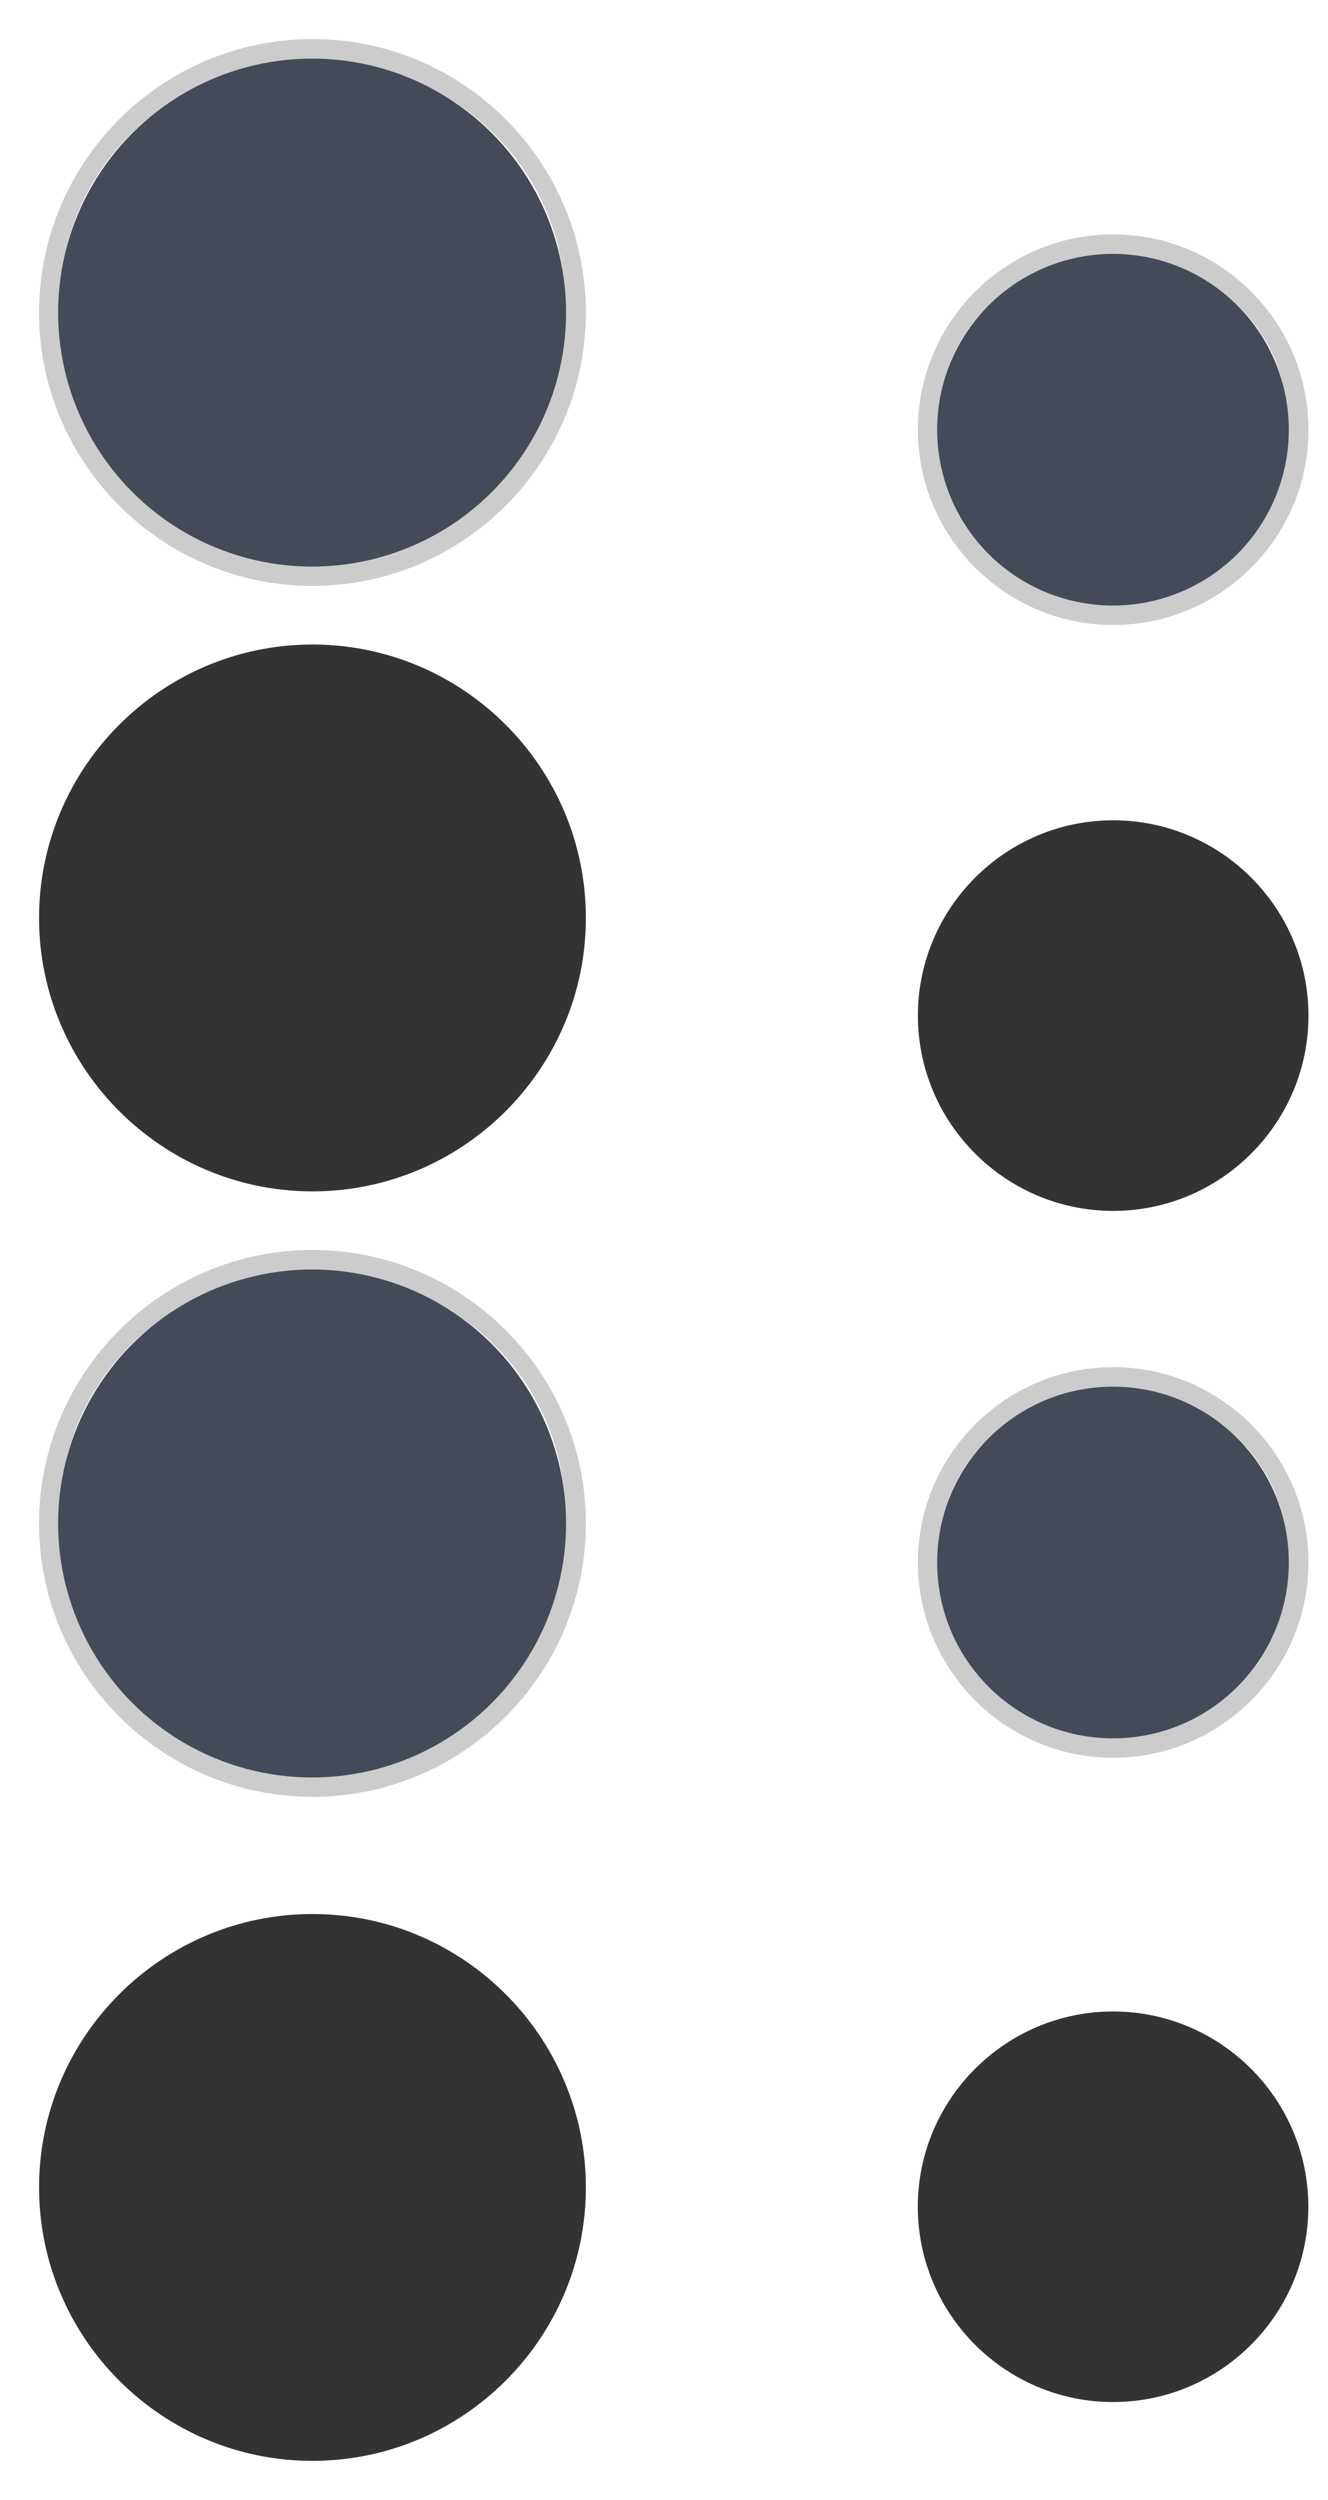 <svg xmlns="http://www.w3.org/2000/svg" width="68" height="128" version="1">
 <g id="focus" transform="matrix(1.6,0,0,1.6,67.344,99.056)">
  <rect width="20" height="20" x="-42.09" y="-1.91" style="opacity:0.001"/>
  <path style="fill:#333333" transform="matrix(0.625,0,0,0.625,-42.09,-61.91)" d="M 16 98 C 8.284 98 2 104.284 2 112 C 2 119.716 8.284 126 16 126 C 23.716 126 30 119.716 30 112 C 30 104.284 23.716 98 16 98 z"/>
 </g>
 <g id="hover" transform="matrix(1.6,0,0,1.6,67.344,65.056)">
  <rect width="20" height="20" x="-42.09" y="-1.91" style="opacity:0.001"/>
  <path d="m -32.09,-0.66 c -4.822,0 -8.75,3.928 -8.75,8.75 0,4.822 3.928,8.75 8.75,8.75 4.822,0 8.75,-3.928 8.75,-8.75 0,-4.822 -3.928,-8.75 -8.75,-8.75 z m 0,0.673 c 4.461,0 8.077,3.465 8.077,7.74 0,4.008 -3.184,7.302 -7.257,7.698 -0.021,0.002 -0.042,-0.002 -0.063,0 -0.251,0.023 -0.5,0.042 -0.757,0.042 -0.257,0 -0.506,-0.019 -0.757,-0.042 -0.021,-0.002 -0.042,0.002 -0.063,0 -4.073,-0.396 -7.257,-3.691 -7.257,-7.698 0,-4.275 3.616,-7.74 8.077,-7.74 z" style="opacity:0.2"/>
  <circle cx="-32" cy="8" r="8" transform="matrix(1.016,0,0,1.016,0.41,-0.035)" style="fill:#444a58"/>
 </g>
 <g id="22-22-focus" transform="matrix(1.1,0,0,1.1,92.299,104.101)">
  <rect width="20" height="20" x="-42.09" y="-1.91" style="opacity:0.001"/>
  <path style="fill:#333333" transform="matrix(0.909,0,0,0.909,-83.908,-94.637)" d="M 57 103 C 51.489 103 47 107.489 47 113 C 47 118.511 51.489 123 57 123 C 62.511 123 67 118.511 67 113 C 67 107.489 62.511 103 57 103 z"/>
 </g>
 <g id="22-22-hover" transform="matrix(1.1,0,0,1.1,92.299,71.101)">
  <rect width="20" height="20" x="-42.09" y="-1.91" style="opacity:0.001"/>
  <path d="m -32.09,-1.001 c -5.01,0 -9.091,4.081 -9.091,9.091 0,5.01 4.081,9.091 9.091,9.091 5.01,0 9.091,-4.081 9.091,-9.091 0,-5.01 -4.081,-9.091 -9.091,-9.091 z m 0,1.01 c 4.463,0 8.081,3.392 8.081,7.576 0,3.922 -3.185,7.156 -7.26,7.544 -0.031,0.004 -0.063,-0.003 -0.095,0 -0.241,0.02 -0.479,0.032 -0.726,0.032 -0.247,0 -0.485,-0.011 -0.726,-0.032 -0.031,-0.003 -0.063,0.004 -0.095,0 -4.075,-0.388 -7.26,-3.622 -7.26,-7.544 0,-4.184 3.618,-7.576 8.081,-7.576 z" style="opacity:0.2"/>
  <circle cx="-32" cy="8" r="8" transform="matrix(1.023,0,0,1.023,0.637,-0.092)" style="fill:#444a58"/>
 </g>
 <g id="normal" transform="matrix(1.6,0,0,1.6,67.344,3.056)">
  <rect width="20" height="20" x="-42.09" y="-1.91" style="opacity:0.001"/>
  <path d="m -32.09,-0.66 c -4.822,0 -8.75,3.928 -8.75,8.75 0,4.822 3.928,8.75 8.75,8.75 4.822,0 8.75,-3.928 8.75,-8.75 0,-4.822 -3.928,-8.75 -8.75,-8.75 z m 0,0.673 c 4.461,0 8.077,3.465 8.077,7.74 0,4.008 -3.184,7.302 -7.257,7.698 -0.021,0.002 -0.042,-0.002 -0.063,0 -0.251,0.023 -0.5,0.042 -0.757,0.042 -0.257,0 -0.506,-0.019 -0.757,-0.042 -0.021,-0.002 -0.042,0.002 -0.063,0 -4.073,-0.396 -7.257,-3.691 -7.257,-7.698 0,-4.275 3.616,-7.74 8.077,-7.74 z" style="opacity:0.2"/>
  <circle cx="-32" cy="8" r="8" transform="matrix(1.016,0,0,1.016,0.41,-0.035)" style="fill:#444a58"/>
 </g>
 <g id="pressed" transform="translate(-11)">
  <path style="fill:#333333" transform="translate(11)" d="M 16 33 C 8.284 33 2 39.284 2 47 C 2 54.716 8.284 61 16 61 C 23.716 61 30 54.716 30 47 C 30 39.284 23.716 33 16 33 z"/>
  <path d="M 11,31 H 43 V 63 H 11 Z" style="opacity:0.001"/>
 </g>
 <g id="22-22-normal" transform="matrix(1.1,0,0,1.1,92.299,13.101)">
  <rect width="20" height="20" x="-42.09" y="-1.91" style="opacity:0.001"/>
  <path d="m -32.09,-1.001 c -5.01,0 -9.091,4.081 -9.091,9.091 0,5.01 4.081,9.091 9.091,9.091 5.01,0 9.091,-4.081 9.091,-9.091 0,-5.01 -4.081,-9.091 -9.091,-9.091 z m 0,1.01 c 4.463,0 8.081,3.392 8.081,7.576 0,3.922 -3.185,7.156 -7.26,7.544 -0.031,0.004 -0.063,-0.003 -0.095,0 -0.241,0.02 -0.479,0.032 -0.726,0.032 -0.247,0 -0.485,-0.011 -0.726,-0.032 -0.031,-0.003 -0.063,0.004 -0.095,0 -4.075,-0.388 -7.26,-3.622 -7.26,-7.544 0,-4.184 3.618,-7.576 8.081,-7.576 z" style="opacity:0.2"/>
  <path transform="matrix(1.023,0,0,1.023,0.637,-0.092)" d="m -24,8 a 8,8 0 0 1 -8,8 8,8 0 0 1 -8,-8 8,8 0 0 1 8,-8 8,8 0 0 1 8,8 z" style="fill:#444a58"/>
 </g>
 <g id="22-22-pressed" transform="translate(-11)">
  <path style="fill:#333333" transform="translate(11)" d="M 57 42 C 51.489 42 47 46.489 47 52 C 47 57.511 51.489 62 57 62 C 62.511 62 67 57.511 67 52 C 67 46.489 62.511 42 57 42 z"/>
  <rect width="22" height="22" x="57" y="41" style="opacity:0.001"/>
 </g>
</svg>
